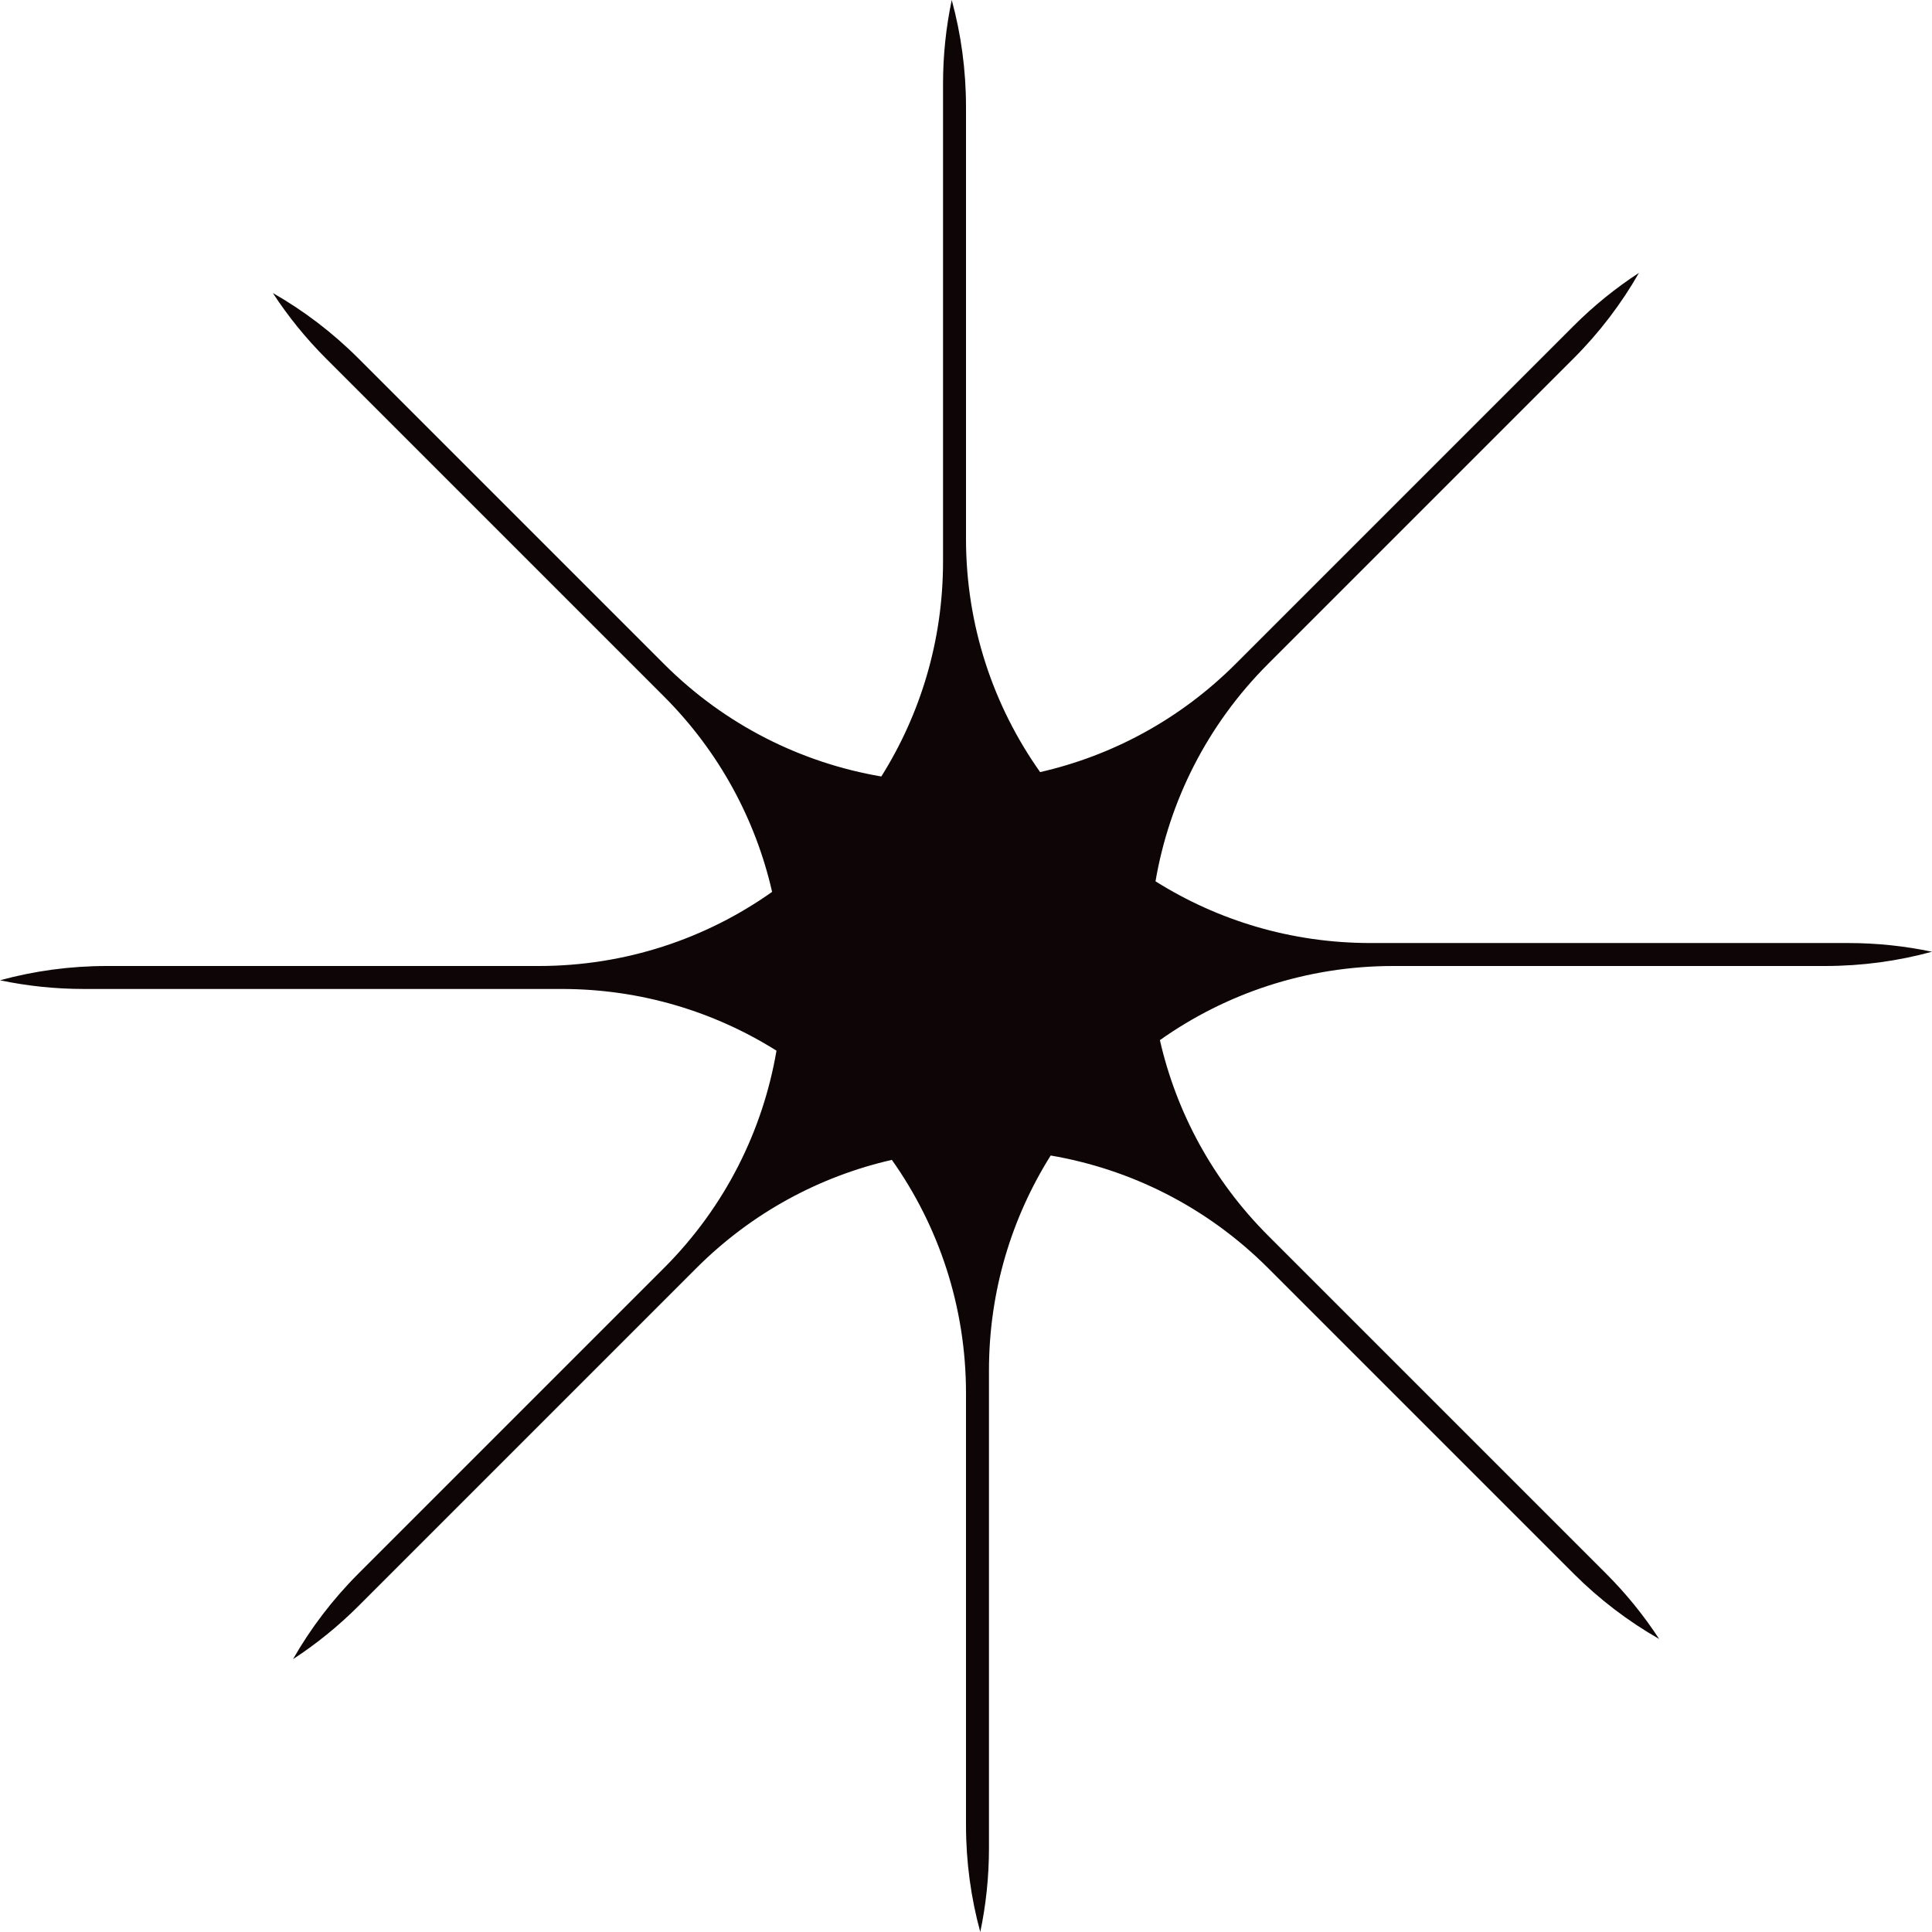 <svg width="108" height="108" viewBox="0 0 108 108" fill="none" xmlns="http://www.w3.org/2000/svg">
<g clip-path="url(#clip0_105_360)">
<path fill-rule="evenodd" clip-rule="evenodd" d="M102.028 54C104.095 54 106.098 53.722 108 53.203C106.487 52.884 104.919 52.716 103.312 52.716H76.602C72.19 52.716 68.073 51.452 64.594 49.266C65.355 44.814 67.453 40.547 70.89 37.11L87.961 20.039C89.423 18.577 90.642 16.965 91.62 15.252C90.325 16.096 89.097 17.087 87.961 18.223L69.074 37.11C65.954 40.23 62.149 42.247 58.144 43.161C55.534 39.476 54 34.974 54 30.114V5.972C54 3.905 53.722 1.902 53.203 0C52.884 1.512 52.716 3.081 52.716 4.688V31.399C52.716 35.81 51.452 39.927 49.266 43.406C44.814 42.645 40.547 40.547 37.11 37.11L20.039 20.039C18.577 18.577 16.965 17.358 15.252 16.38C16.096 17.675 17.087 18.902 18.223 20.039L37.11 38.926C40.23 42.046 42.247 45.851 43.161 49.856C39.476 52.466 34.974 54 30.114 54H5.972C3.905 54 1.902 54.278 0 54.798C1.512 55.116 3.081 55.284 4.688 55.284H31.399C35.81 55.284 39.927 56.548 43.406 58.734C42.645 63.185 40.547 67.453 37.11 70.89L20.039 87.961C18.577 89.423 17.358 91.035 16.38 92.748C17.675 91.904 18.902 90.913 20.039 89.777L38.926 70.89C42.046 67.77 45.851 65.753 49.856 64.838C52.466 68.524 54 73.026 54 77.886V102.028C54 104.095 54.278 106.098 54.798 108C55.116 106.487 55.284 104.919 55.284 103.312V76.601C55.284 72.189 56.548 68.073 58.734 64.594C63.185 65.355 67.453 67.453 70.89 70.89L87.961 87.961C89.423 89.423 91.035 90.642 92.748 91.62C91.904 90.325 90.913 89.097 89.777 87.961L70.89 69.074C67.77 65.954 65.753 62.149 64.839 58.144C68.524 55.534 73.026 54 77.886 54H102.028Z" fill="#0E0606"/>
</g>
<defs>
<clipPath id="clip0_105_360">
<rect width="108" height="108" fill="white"/>
</clipPath>
</defs>
</svg>

